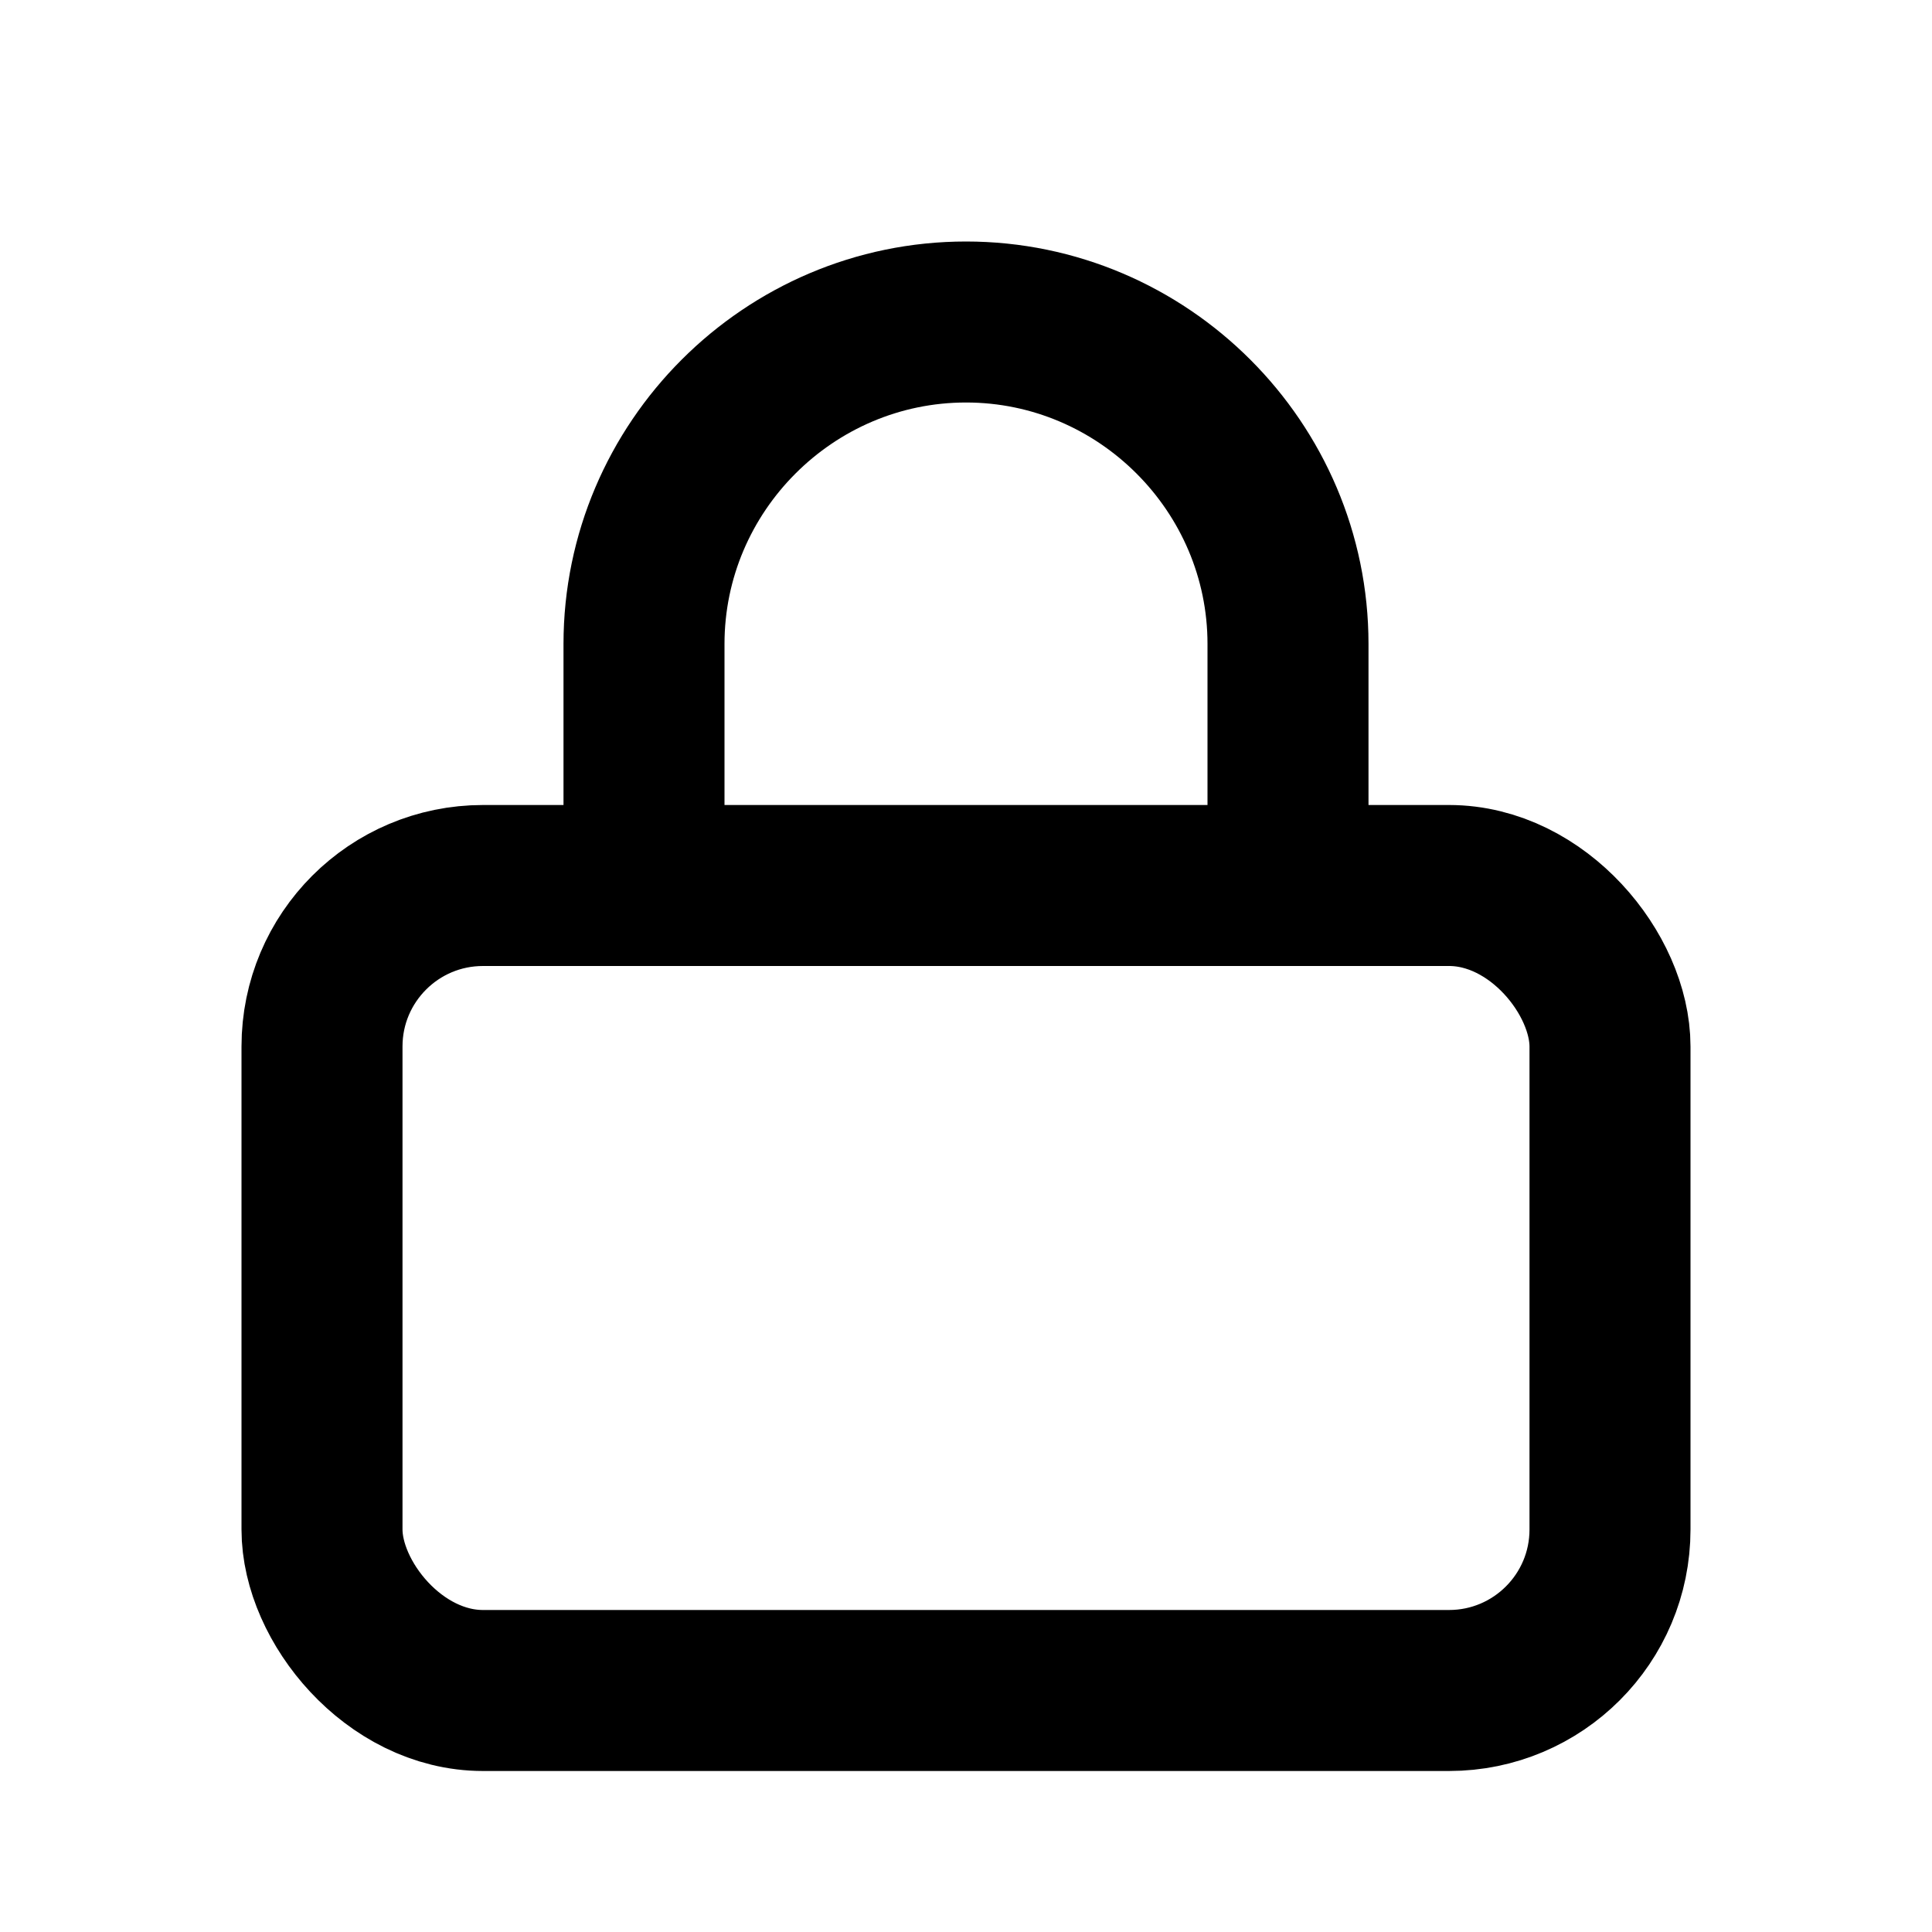 <svg width="12" height="12" viewBox="0 0 12 12" fill="none" xmlns="http://www.w3.org/2000/svg">
<rect x="2" y="5.5" width="8" height="5" rx="1" stroke="currentColor" stroke-width="1"/>
<path d="M4 5.5V4C4 2.9 4.9 2 6 2C7.1 2 8 2.9 8 4V5.5" stroke="currentColor" stroke-width="1"/>
</svg>
